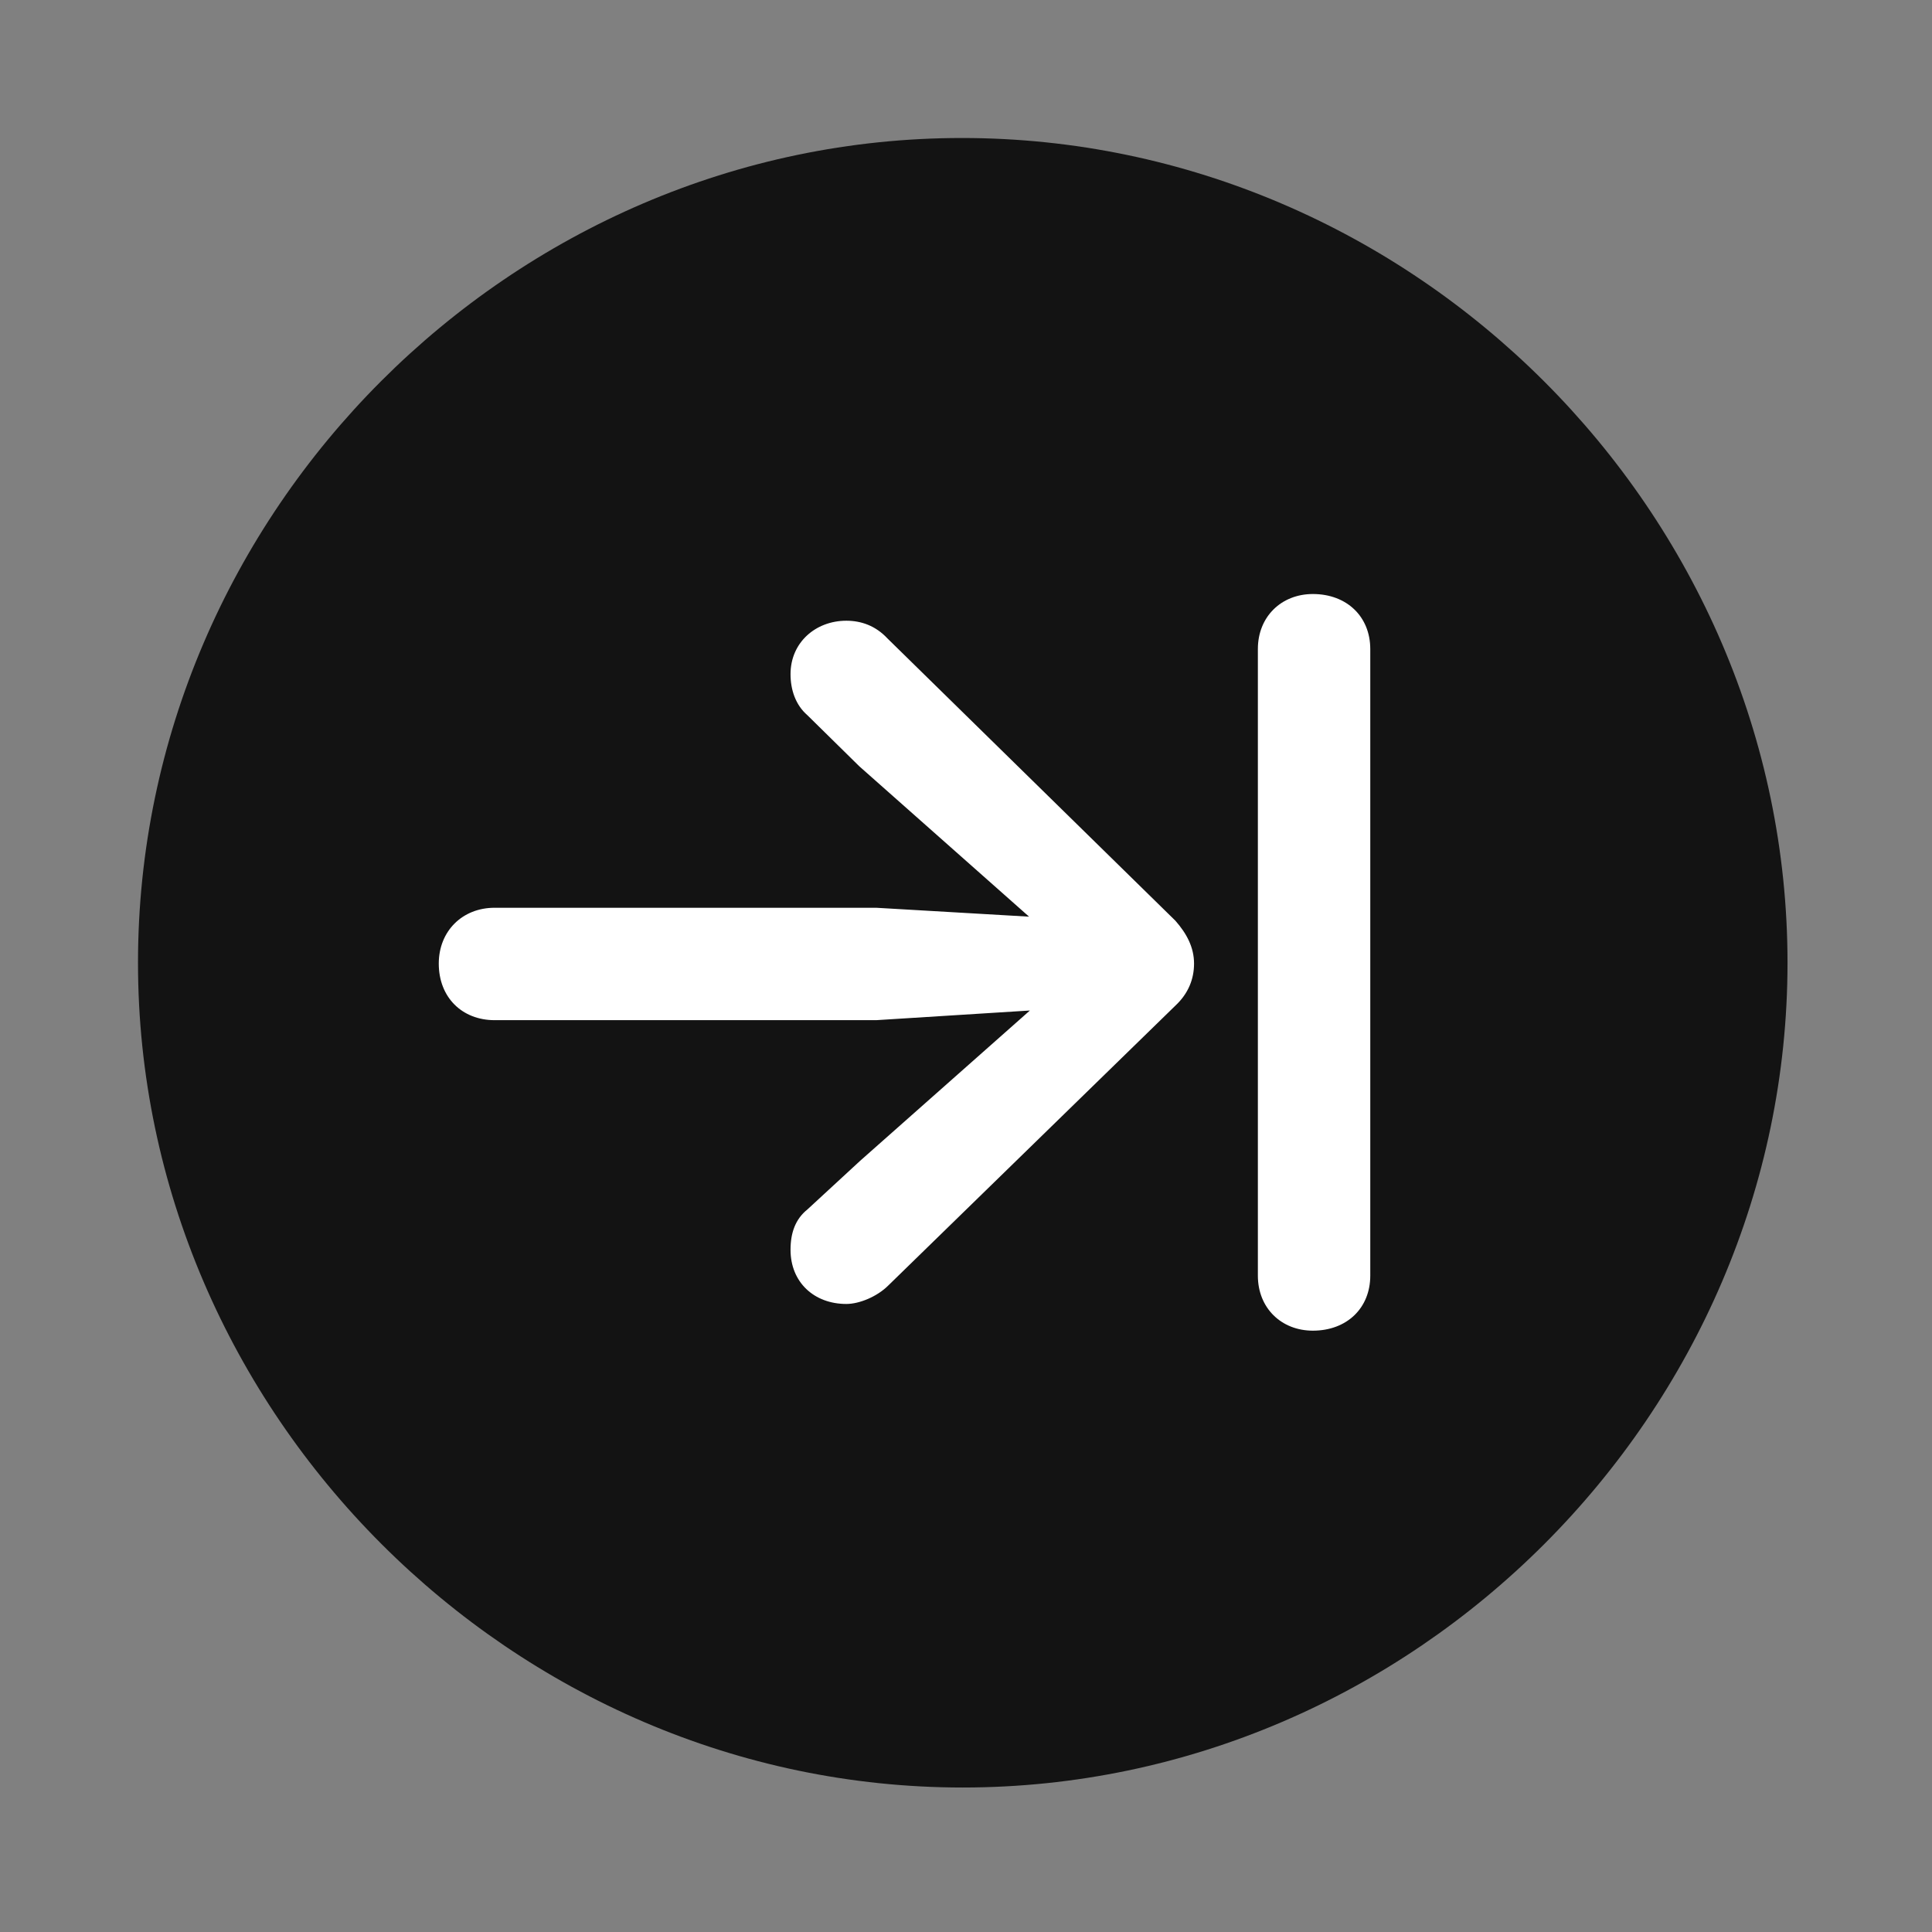 <svg width="28" height="28" viewBox="0 0 28 28" fill="none" xmlns="http://www.w3.org/2000/svg">
<rect x="0" y="0" width="28" height="28" fill="#808080" stroke="none"/>
<path d="M13.953 25.906C20.492 25.906 25.906 20.48 25.906 13.953C25.906 7.414 20.48 2 13.941 2C7.414 2 2 7.414 2 13.953C2 20.48 7.426 25.906 13.953 25.906Z" fill="black" fill-opacity="0.85"/>
<path d="M6.359 13.965C6.359 13.496 6.699 13.156 7.168 13.156H12.699L14.914 13.285L12.453 11.105L11.703 10.367C11.527 10.215 11.457 9.992 11.457 9.77C11.457 9.312 11.82 8.996 12.266 8.996C12.477 8.996 12.688 9.066 12.863 9.254L17.035 13.344C17.199 13.531 17.305 13.73 17.305 13.965C17.305 14.188 17.223 14.398 17.035 14.574L12.875 18.629C12.711 18.793 12.453 18.898 12.266 18.898C11.797 18.898 11.457 18.582 11.457 18.113C11.457 17.867 11.527 17.668 11.703 17.527L12.465 16.824L14.926 14.645L12.699 14.785H7.168C6.699 14.785 6.359 14.457 6.359 13.965ZM19.027 19.285C18.57 19.285 18.23 18.957 18.23 18.488V9.406C18.23 8.938 18.57 8.609 19.027 8.609C19.52 8.609 19.859 8.938 19.859 9.406V18.488C19.859 18.957 19.52 19.285 19.027 19.285Z" fill="white"/>
</svg>
